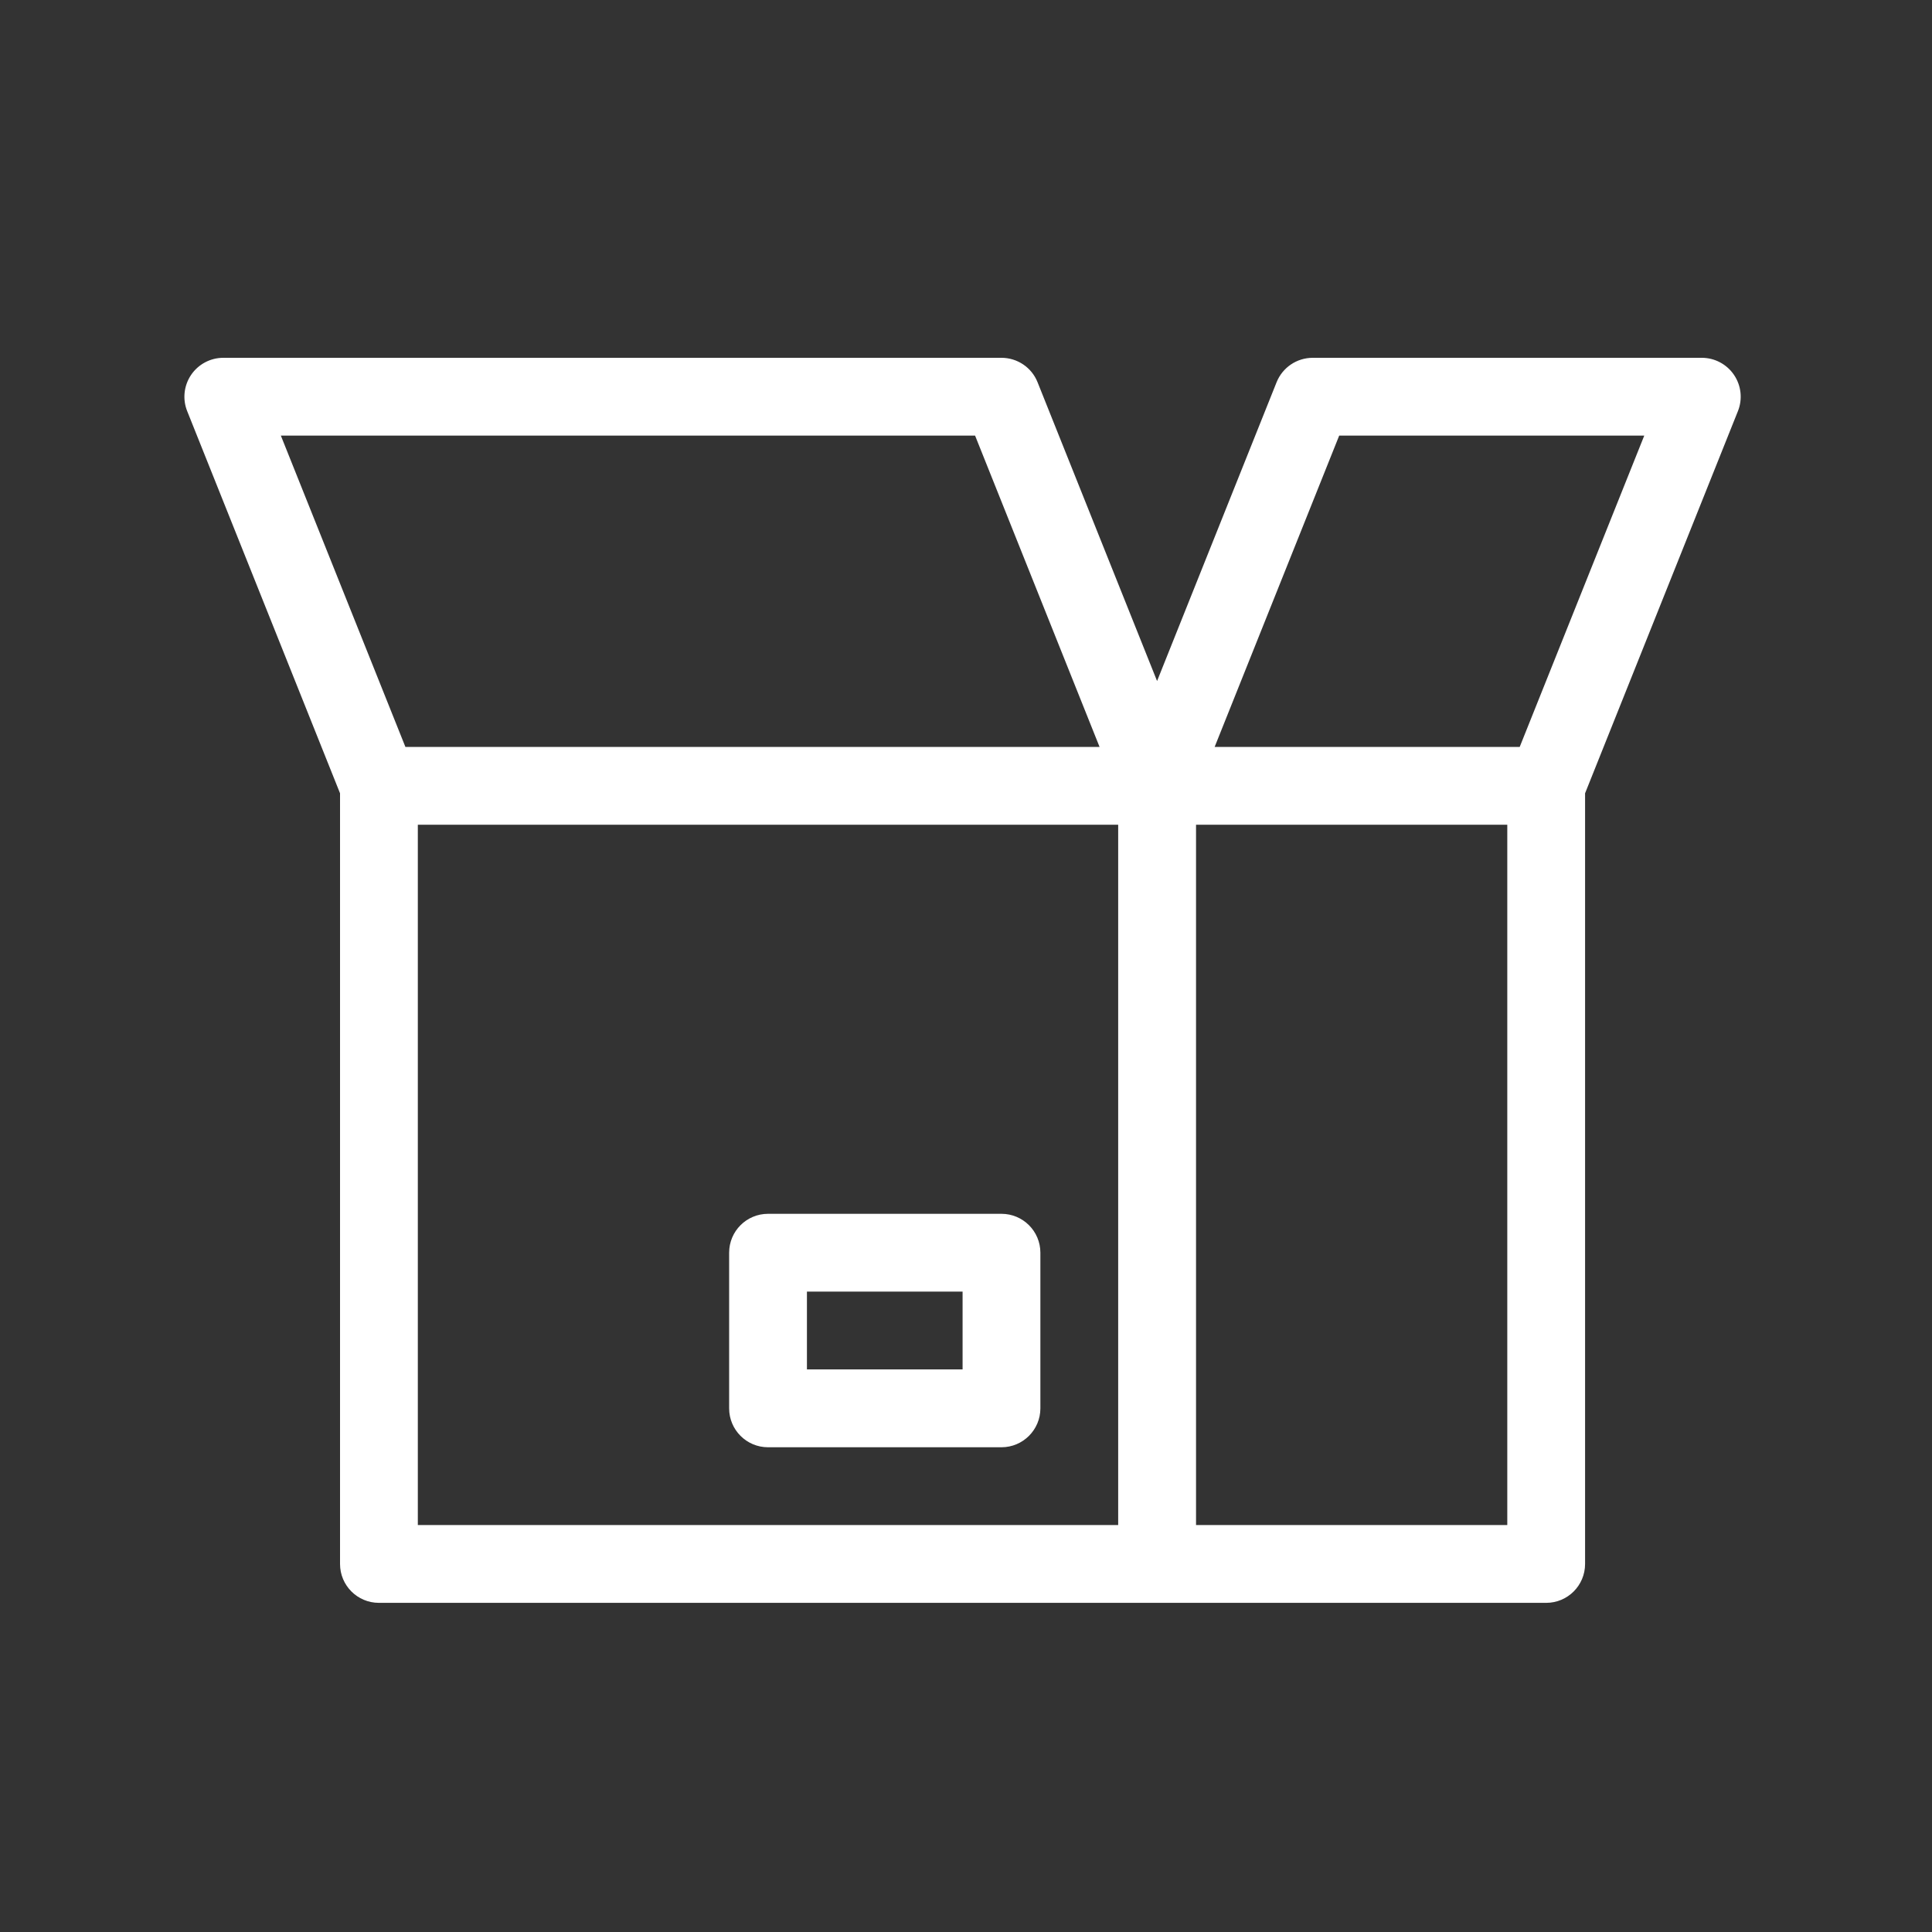 <svg width="30" height="30" viewBox="0 0 30 30" fill="none" xmlns="http://www.w3.org/2000/svg">
<rect x="0" y="0" width="30" height="30" fill="#333333" stroke="none"/>
<path fill-rule="evenodd" clip-rule="evenodd" d="M24.613 12.318V24.285C24.613 24.619 24.343 24.889 24.009 24.889H5.884C5.55 24.889 5.28 24.619 5.28 24.285V12.318L2.907 6.385C2.832 6.199 2.855 5.988 2.967 5.822C3.079 5.656 3.267 5.556 3.467 5.556H15.551C15.797 5.556 16.02 5.706 16.111 5.935L17.967 10.575L19.823 5.935C19.915 5.706 20.137 5.556 20.384 5.556H26.426C26.626 5.556 26.814 5.656 26.926 5.822C27.038 5.988 27.061 6.199 26.986 6.385L24.613 12.318ZM18.572 12.806V23.681H23.405V12.806H18.572ZM17.363 12.806H6.488V23.681H17.363V12.806ZM6.294 11.598H17.074L15.141 6.764H4.361L6.295 11.598H6.294ZM23.598 11.598L25.532 6.764H20.795L18.861 11.598H23.601H23.598ZM16.155 19.452V21.869C16.155 22.202 15.884 22.473 15.551 22.473H11.926C11.592 22.473 11.322 22.202 11.322 21.869V19.452C11.322 19.118 11.592 18.848 11.926 18.848H15.551C15.884 18.848 16.155 19.118 16.155 19.452ZM14.947 20.056H12.53V21.264H14.947V20.056Z" fill="white"/>
</svg>
